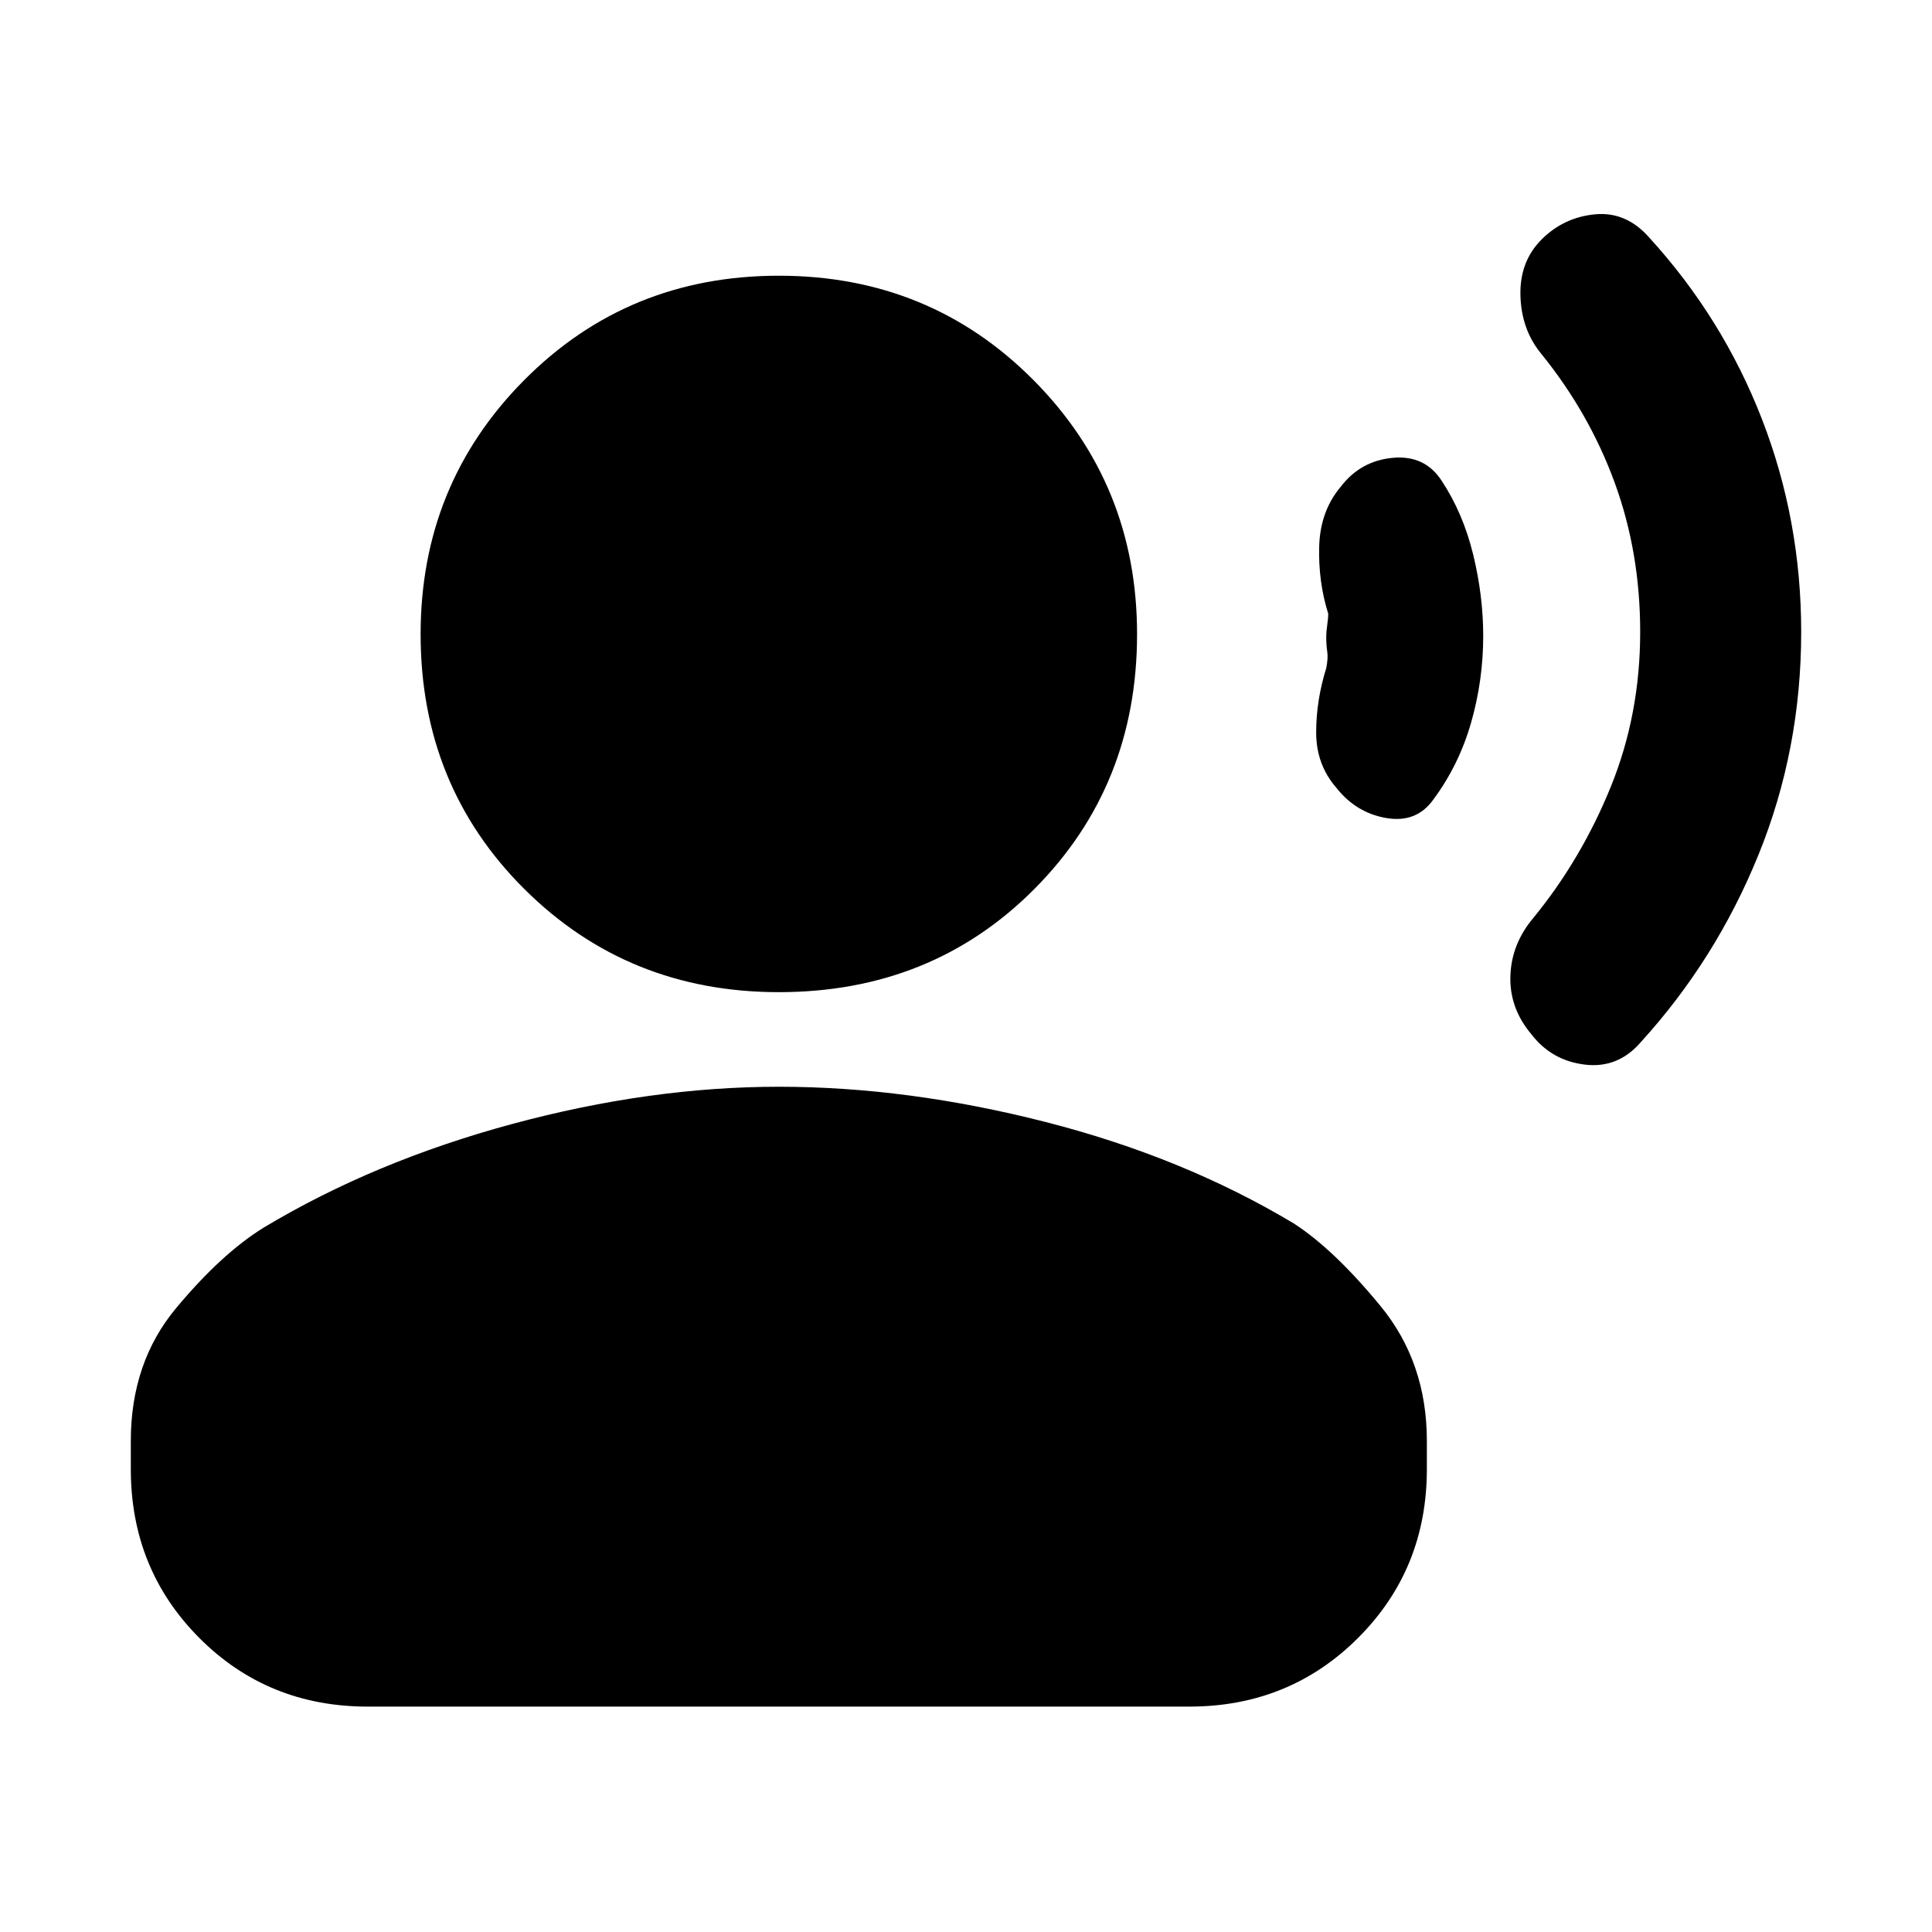 <svg xmlns="http://www.w3.org/2000/svg" height="20" viewBox="0 -960 960 960" width="20"><path d="M895-646q0 58.41-21.17 110.61-21.17 52.19-58.46 93.15Q804-429 787.5-431T761-446q-11-13-10.5-29t11.5-29q23.76-29.07 38.38-65.03Q815-604.98 815-646q0-39.45-12.62-74.03T766-784q-10-12-10.5-29t10.5-28q11-11 26.5-12.5t26.94 11.48Q856-802 875.5-751.74T895-646Zm-158 2q0 22-6 43t-18.66 38.12Q704-551 689-553.5t-24.85-14.91Q654-580 654-596t5-32q1-5 .5-8.24t-.5-7.5q0-2.26.5-5.76t.5-5.5q-5-16-4.5-33.5t10.65-29.57Q676-731 692-732.5t24.34 11.37Q727-705 732-684.5q5 20.5 5 40.5ZM387-467q-75 0-126.5-51.29-51.5-51.3-51.5-126.58 0-74.45 51.5-126.29T387-823q75 0 126.5 51.84T565-644.87q0 75.28-51 126.58Q463-467 387-467ZM65-230v-14q0-39 22.5-66t43.5-40q55-33 123.5-51.5T387-420q64 0 132.5 17.5T643-352q20 13 43 41t23 67v14q0 49.7-34.16 83.85Q640.68-112 590.96-112H182.72Q133-112 99-146.15T65-230Z"/></svg>